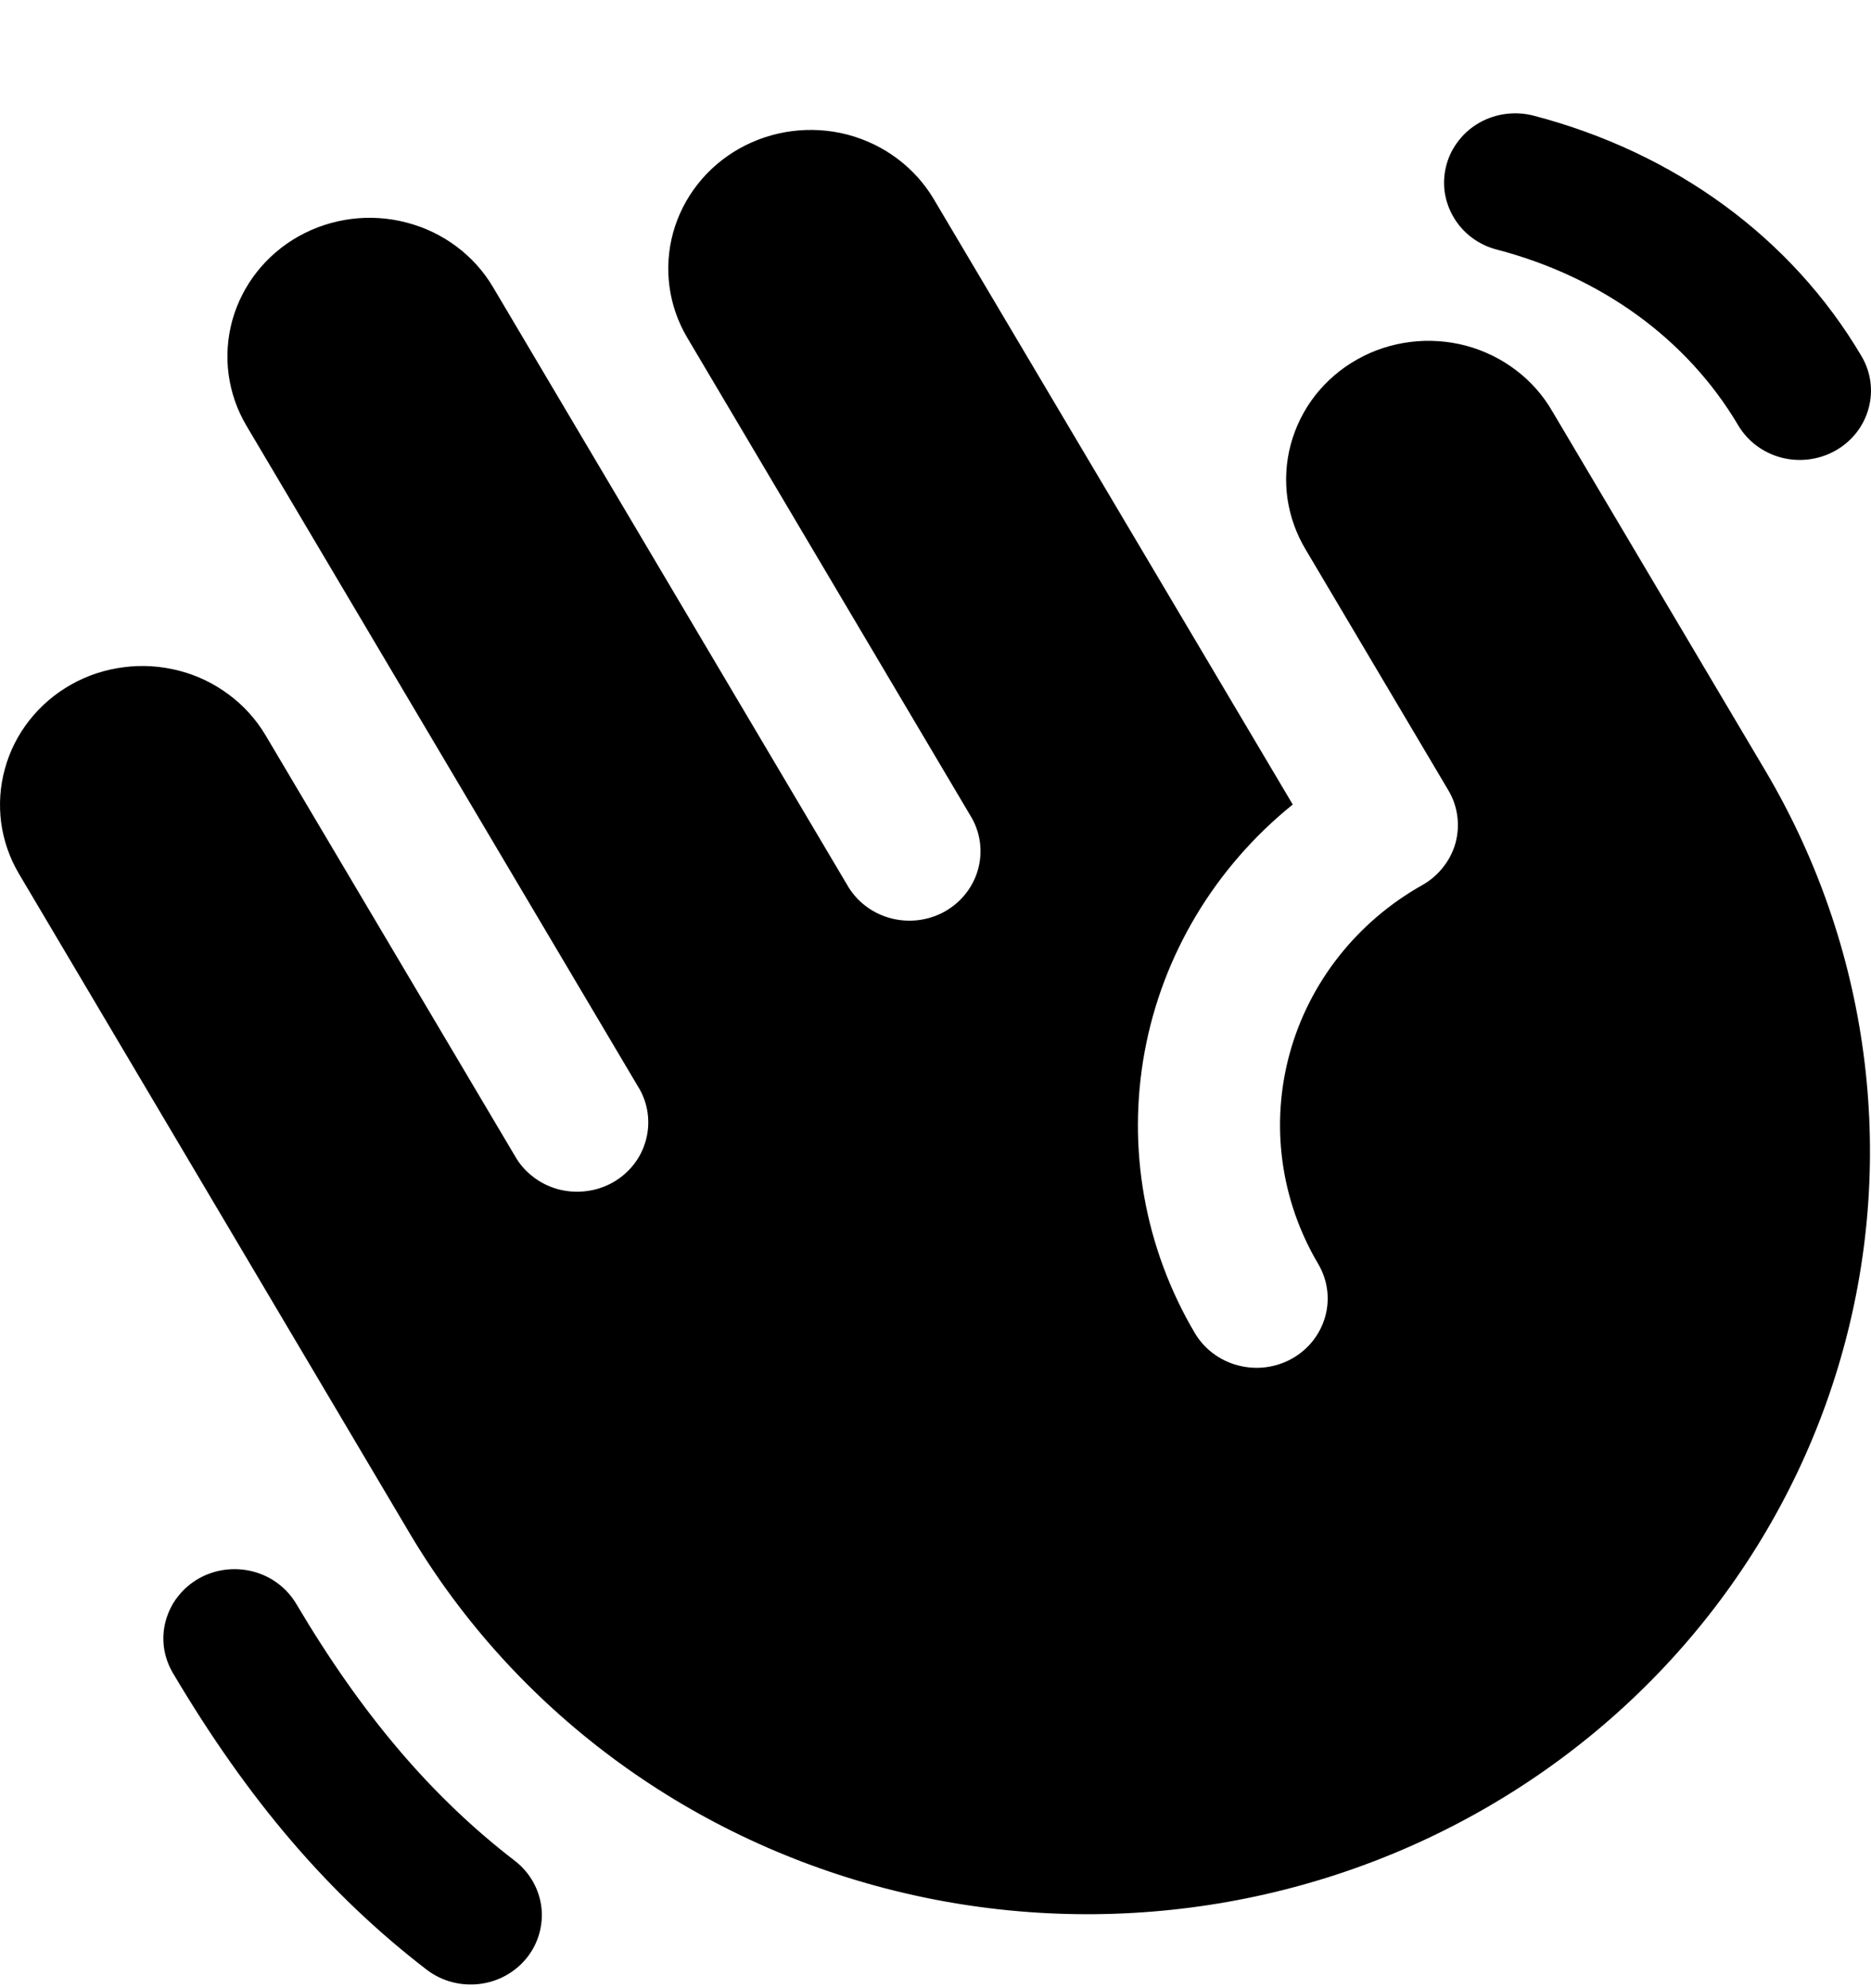 <svg width="16" height="17" viewBox="0 0 16 17" fill="none" xmlns="http://www.w3.org/2000/svg">
<path d="M12.37 1.408C12.39 1.333 12.426 1.263 12.475 1.201C12.523 1.139 12.584 1.087 12.653 1.048C12.723 1.009 12.799 0.984 12.878 0.974C12.957 0.964 13.038 0.969 13.115 0.989C14.324 1.305 15.321 2.034 15.918 3.044C15.999 3.18 16.021 3.342 15.979 3.493C15.938 3.645 15.835 3.775 15.696 3.853C15.556 3.932 15.39 3.953 15.234 3.913C15.078 3.872 14.945 3.773 14.864 3.636C14.429 2.901 13.696 2.368 12.8 2.134C12.723 2.114 12.651 2.08 12.587 2.032C12.524 1.985 12.471 1.926 12.431 1.858C12.391 1.791 12.365 1.716 12.354 1.639C12.344 1.562 12.349 1.484 12.37 1.408ZM4.408 15.915C3.694 15.367 3.098 14.667 2.533 13.713C2.493 13.646 2.44 13.587 2.376 13.539C2.313 13.492 2.241 13.457 2.163 13.437C2.086 13.417 2.006 13.412 1.926 13.422C1.847 13.432 1.771 13.457 1.702 13.496C1.632 13.535 1.572 13.587 1.523 13.649C1.474 13.71 1.439 13.781 1.418 13.856C1.397 13.931 1.392 14.01 1.402 14.087C1.413 14.164 1.439 14.238 1.479 14.306C2.124 15.395 2.815 16.202 3.654 16.846C3.781 16.941 3.941 16.983 4.1 16.964C4.259 16.945 4.403 16.866 4.503 16.743C4.602 16.621 4.647 16.465 4.63 16.31C4.612 16.155 4.532 16.013 4.408 15.915ZM13.276 3.519C13.197 3.382 13.092 3.262 12.965 3.166C12.838 3.069 12.693 2.998 12.537 2.956C12.382 2.915 12.22 2.904 12.06 2.924C11.9 2.944 11.746 2.994 11.607 3.073C11.467 3.151 11.345 3.256 11.247 3.381C11.15 3.505 11.079 3.648 11.038 3.8C10.997 3.951 10.988 4.11 11.01 4.265C11.033 4.42 11.087 4.57 11.169 4.705L12.386 6.758C12.426 6.825 12.452 6.9 12.462 6.977C12.473 7.054 12.467 7.133 12.447 7.208C12.426 7.283 12.39 7.354 12.341 7.415C12.293 7.477 12.232 7.529 12.163 7.568C11.604 7.882 11.196 8.4 11.029 9.007C10.862 9.615 10.95 10.262 11.272 10.806C11.353 10.943 11.375 11.104 11.333 11.256C11.291 11.408 11.189 11.538 11.05 11.616C10.91 11.695 10.744 11.716 10.588 11.675C10.432 11.635 10.299 11.535 10.218 11.399C9.788 10.671 9.636 9.818 9.789 8.99C9.942 8.163 10.39 7.416 11.055 6.879L7.986 1.704C7.825 1.432 7.559 1.233 7.247 1.151C6.935 1.07 6.603 1.113 6.323 1.27C6.044 1.427 5.84 1.686 5.756 1.99C5.673 2.293 5.716 2.617 5.878 2.889L8.312 6.997C8.387 7.132 8.405 7.291 8.362 7.44C8.319 7.589 8.218 7.715 8.081 7.793C7.944 7.87 7.781 7.892 7.627 7.854C7.473 7.816 7.341 7.721 7.258 7.589L4.216 2.455C4.055 2.183 3.789 1.984 3.477 1.903C3.165 1.821 2.833 1.864 2.553 2.021C2.274 2.178 2.07 2.437 1.986 2.741C1.903 3.045 1.946 3.368 2.108 3.641L5.454 9.287C5.497 9.355 5.525 9.43 5.537 9.508C5.549 9.587 5.545 9.666 5.525 9.743C5.505 9.82 5.47 9.892 5.421 9.955C5.372 10.018 5.31 10.071 5.24 10.111C5.169 10.15 5.092 10.176 5.011 10.185C4.93 10.195 4.849 10.189 4.77 10.168C4.692 10.146 4.619 10.11 4.556 10.06C4.492 10.011 4.44 9.95 4.401 9.88L2.271 6.287C2.191 6.153 2.085 6.034 1.958 5.94C1.831 5.845 1.687 5.775 1.532 5.735C1.378 5.695 1.217 5.684 1.058 5.705C0.9 5.725 0.747 5.775 0.609 5.853C0.47 5.931 0.349 6.035 0.252 6.158C0.154 6.282 0.083 6.423 0.042 6.573C0 6.724 -0.01 6.88 0.01 7.035C0.031 7.189 0.083 7.338 0.163 7.473L3.509 13.12C4.399 14.613 5.86 15.702 7.573 16.147C9.286 16.592 11.11 16.358 12.645 15.494C14.18 14.631 15.301 13.209 15.761 11.542C16.222 9.874 15.985 8.097 15.102 6.599L13.276 3.519Z" fill="black"/>
</svg>

